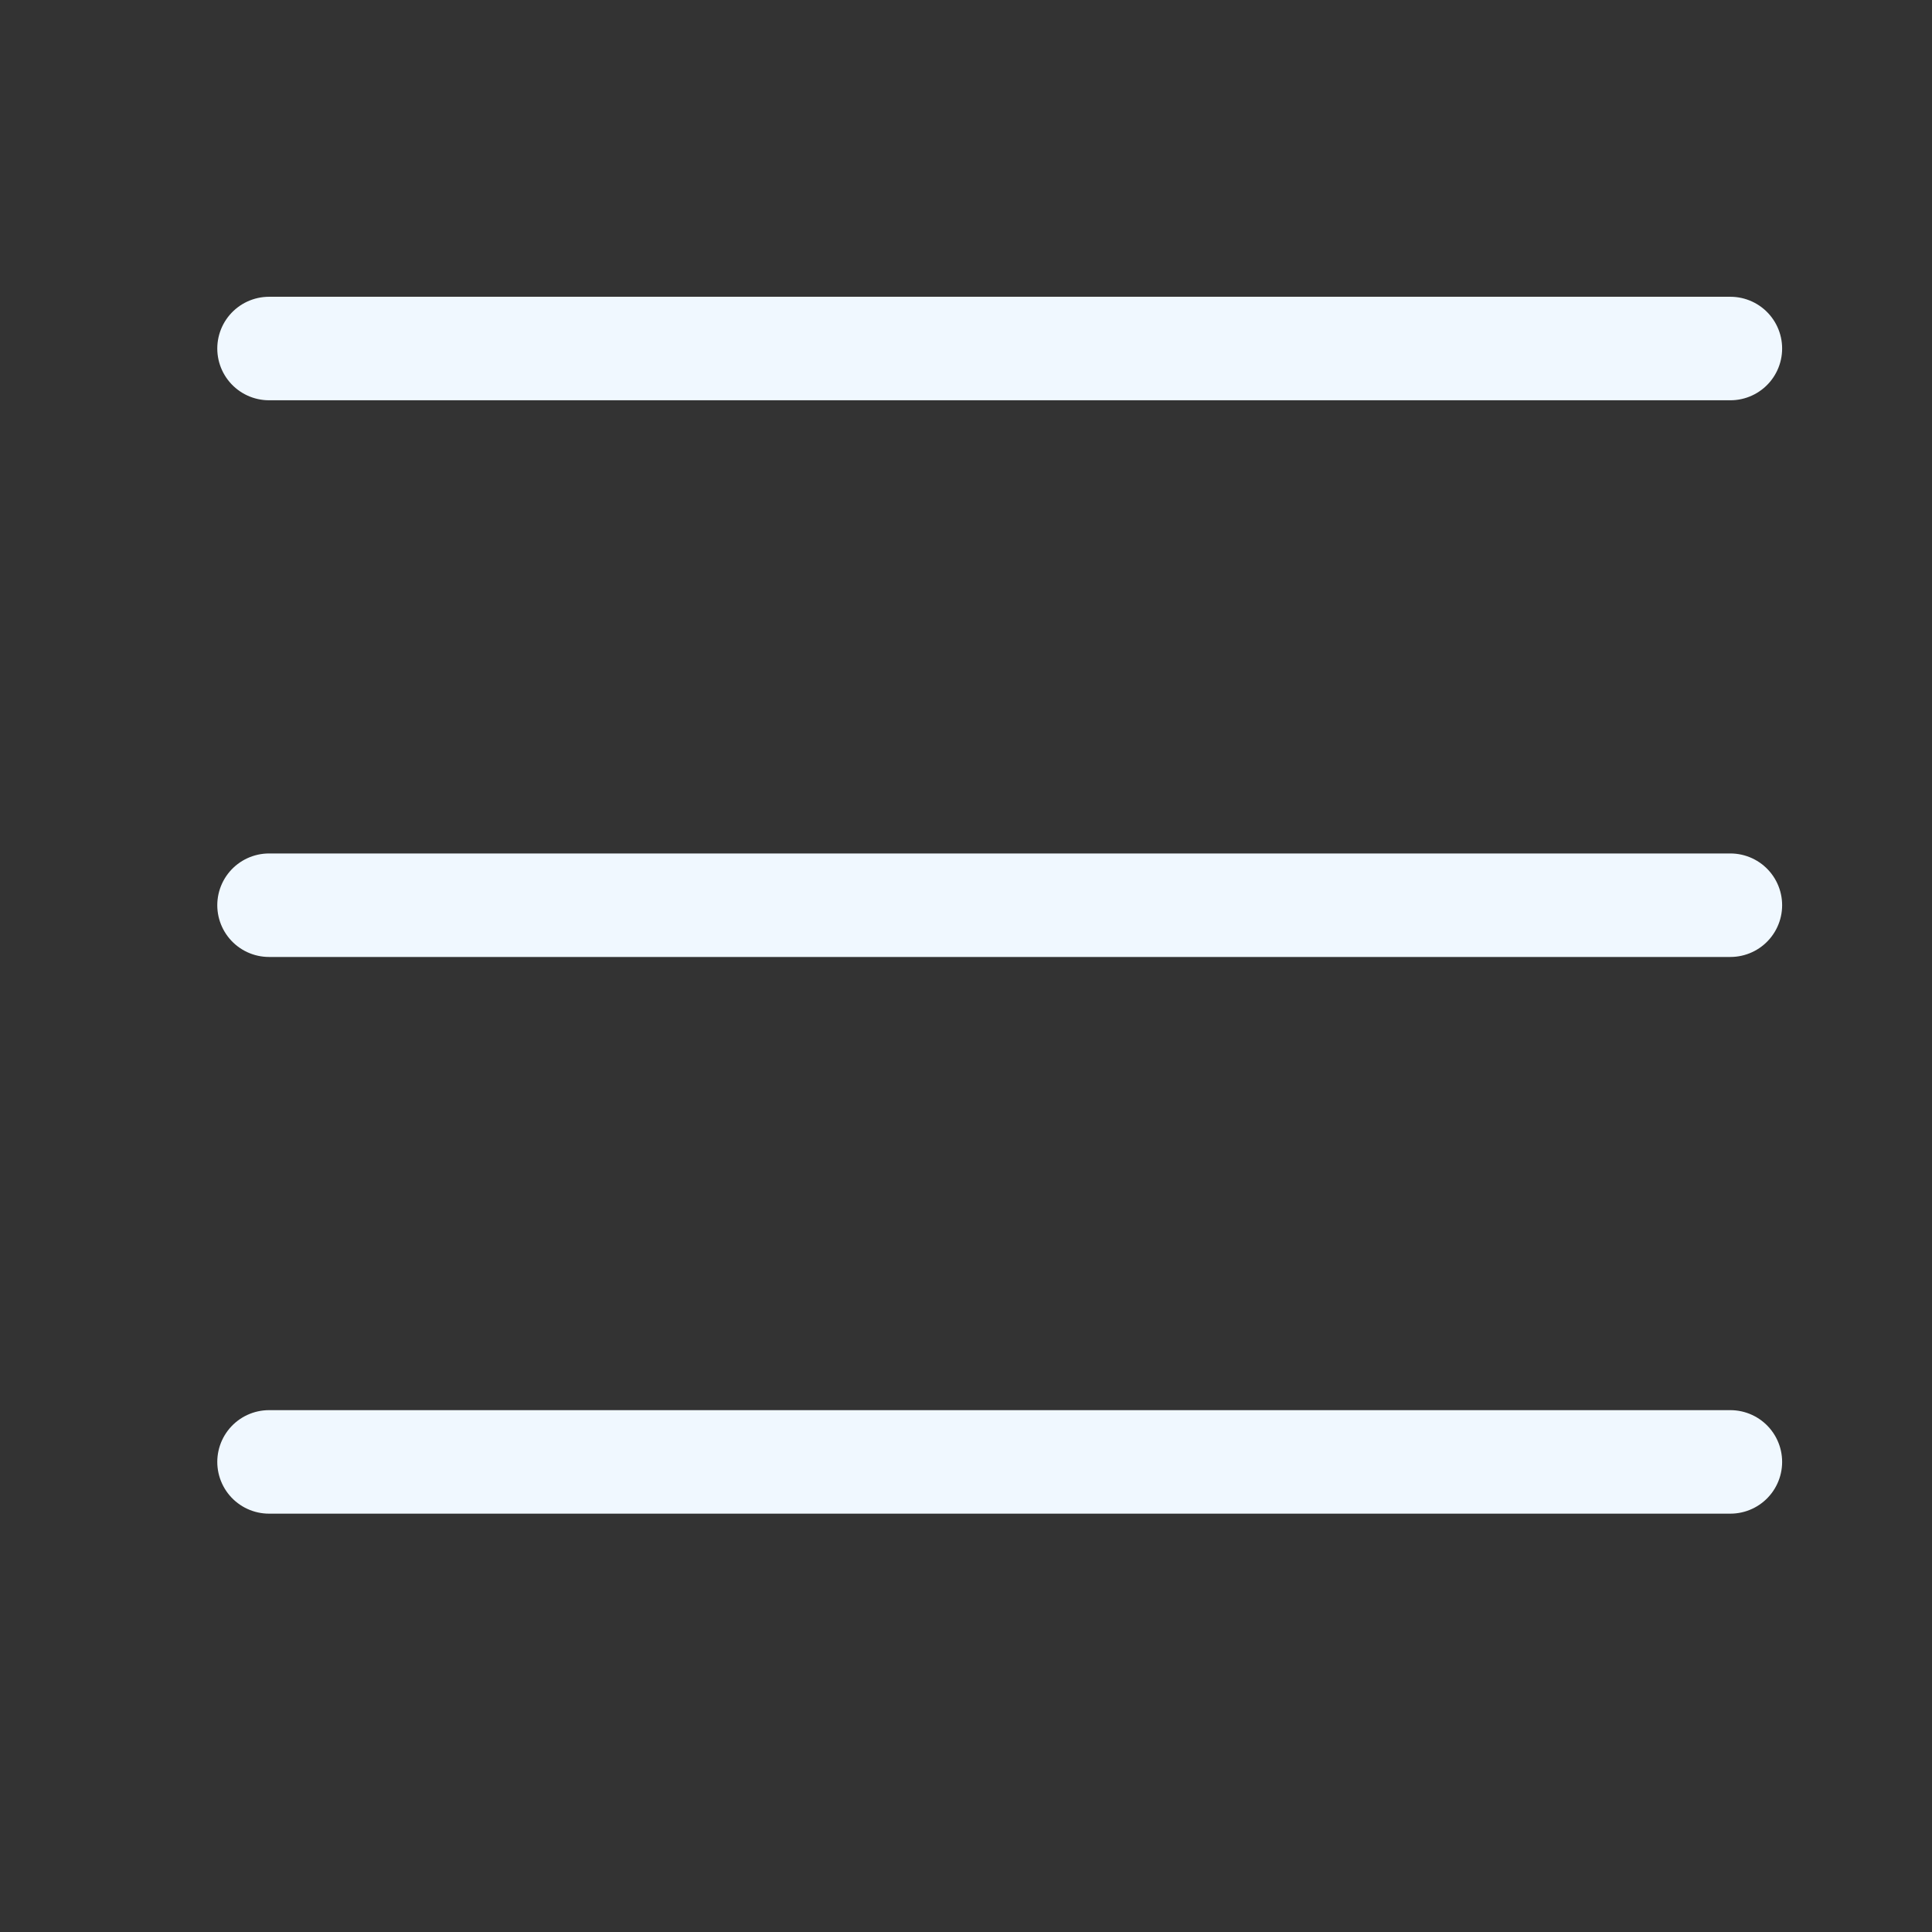 <svg width="28" height="28" xmlns="http://www.w3.org/2000/svg" fill="none">

 <rect width="100%" height="100%" fill="#333333" stroke="none"/>

 <g>
  <title>Layer 1</title>
  <path stroke="#f0f8ff" id="svg_1" stroke-linejoin="round" stroke-linecap="round" stroke-width="1.5" d="m3.899,21.187l21.179,0m-21.179,-8.068l21.179,0m-21.179,-8.068l21.179,0"/>
 </g>
</svg>